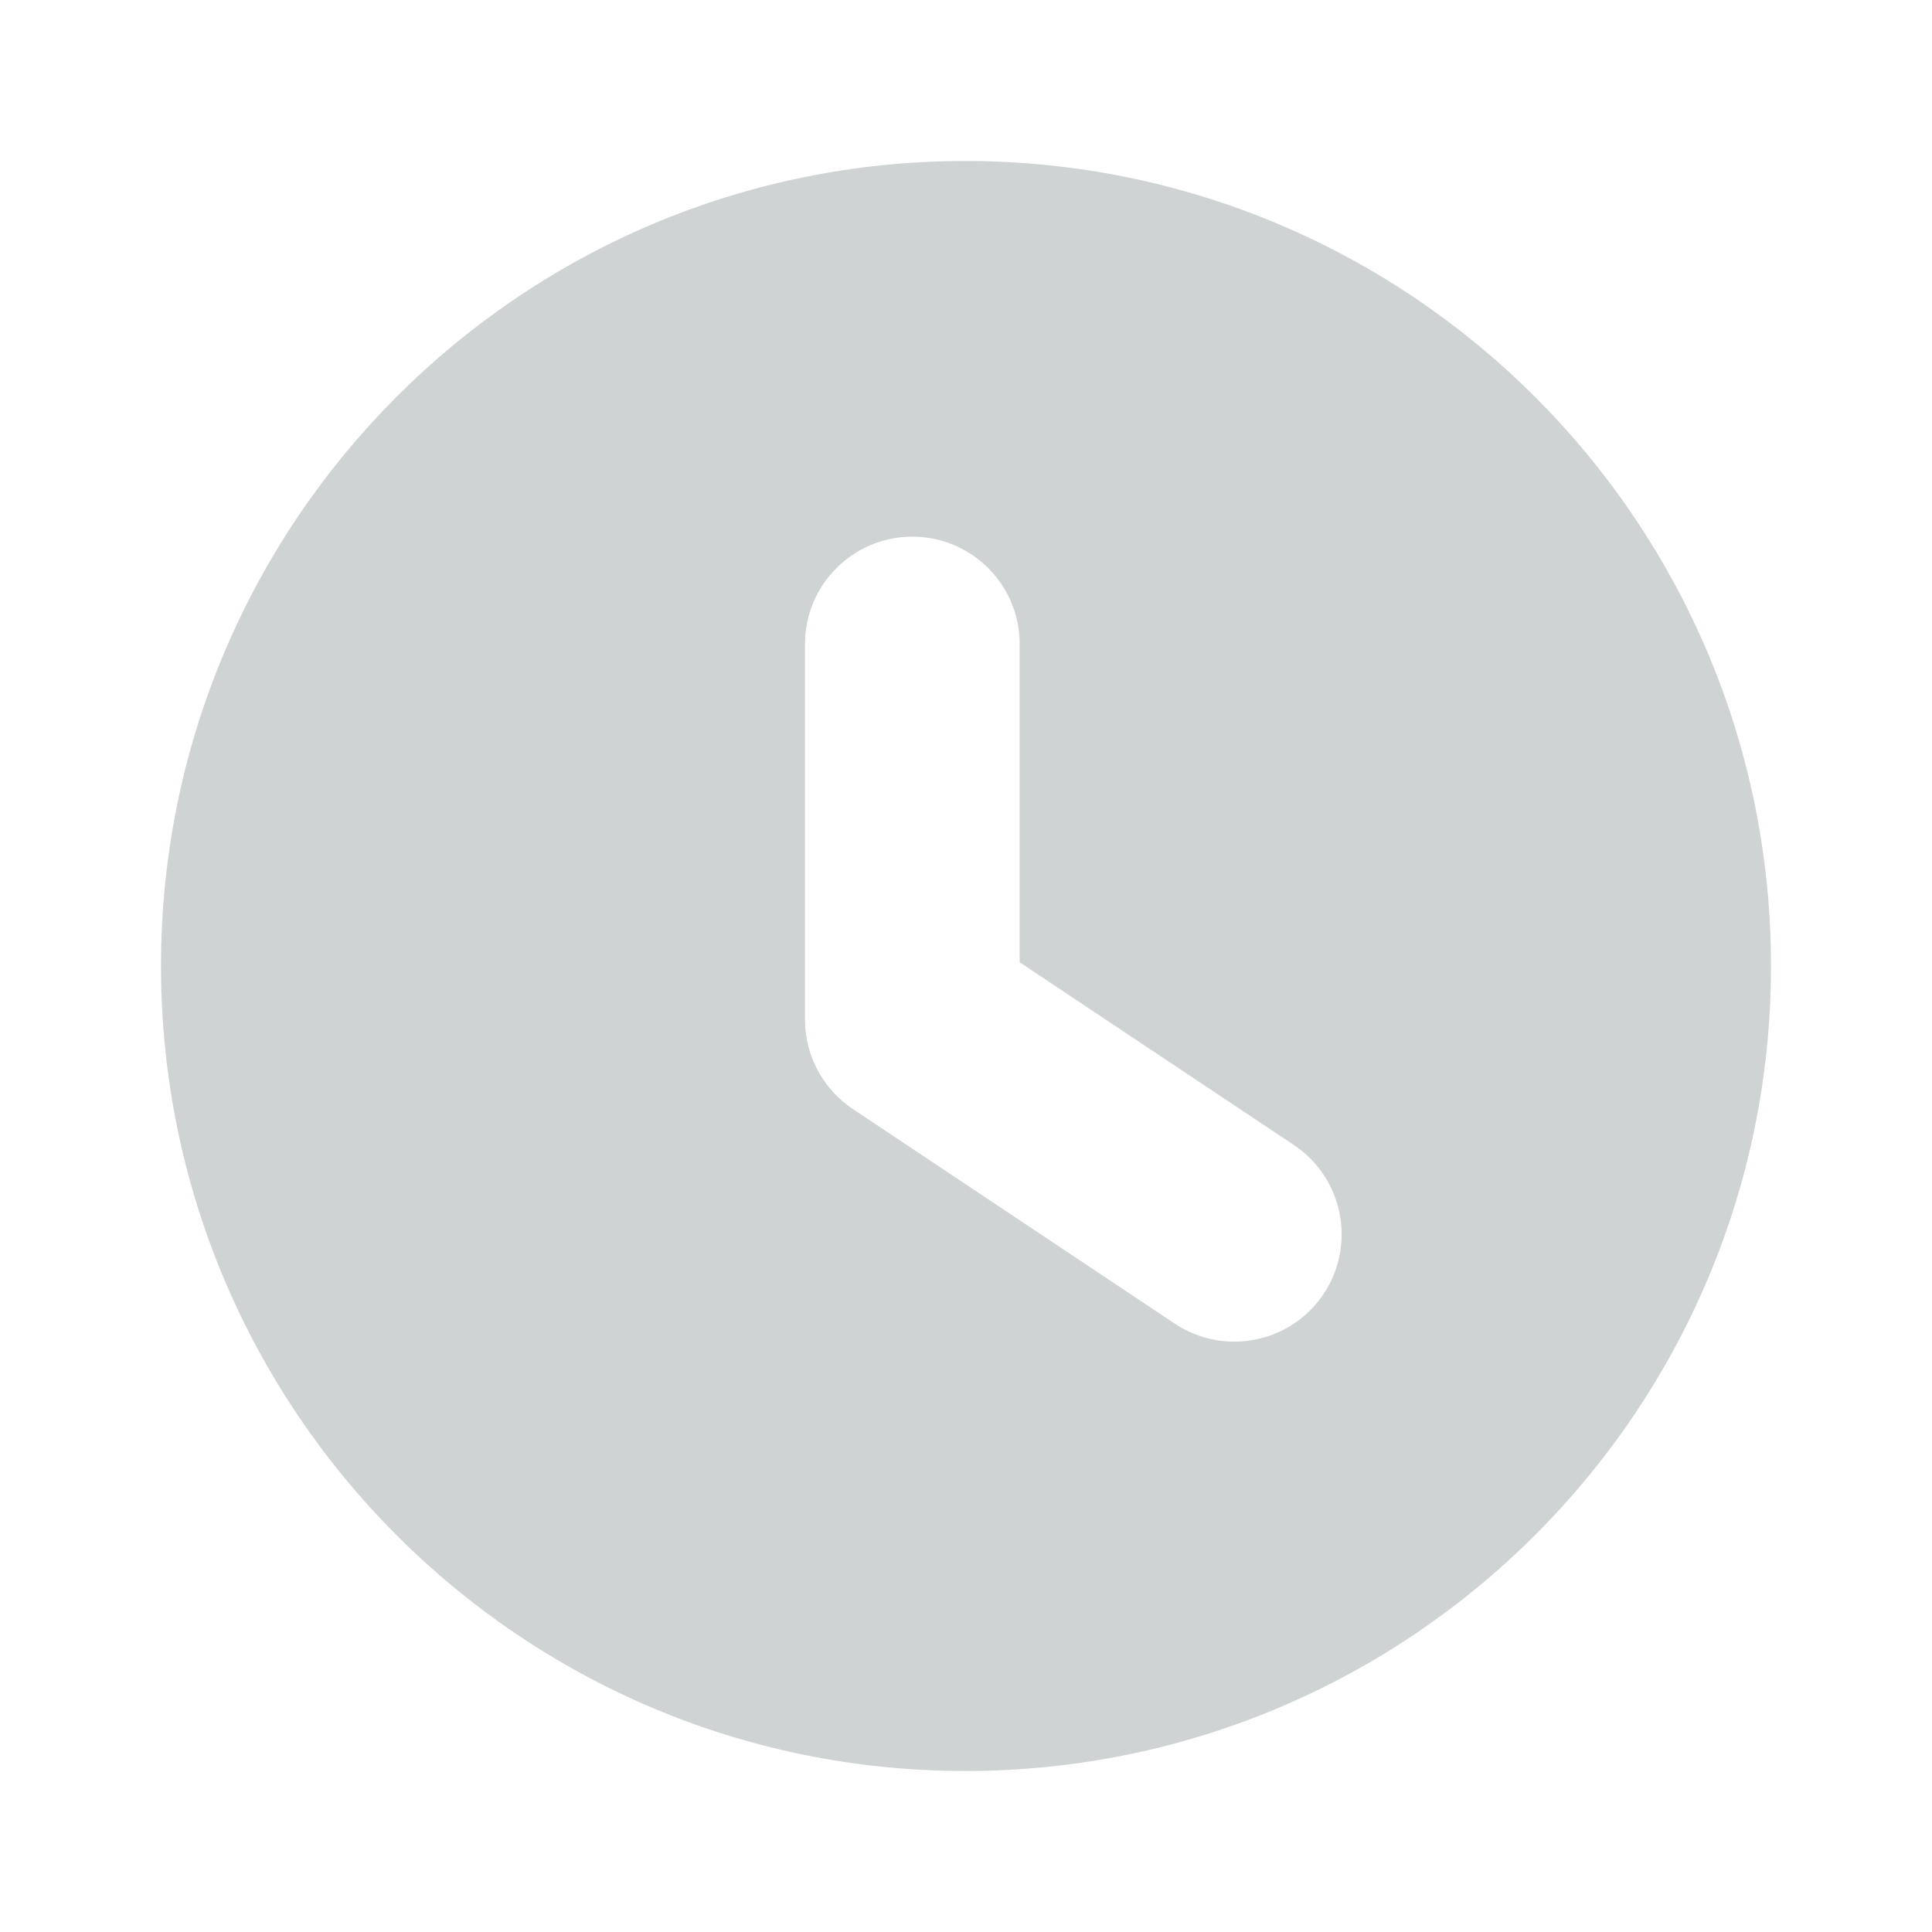 <svg width="18" height="18" viewBox="0 0 18 18" fill="none" xmlns="http://www.w3.org/2000/svg">
<path fill-rule="evenodd" clip-rule="evenodd" d="M8.992 1.5C4.853 1.5 1.5 4.86 1.5 9C1.5 13.14 4.853 16.5 8.992 16.5C13.14 16.5 16.5 13.14 16.5 9C16.5 4.86 13.14 1.5 8.992 1.5ZM9.5 6C9.5 5.448 9.052 5 8.5 5C7.948 5 7.5 5.448 7.5 6V9.5C7.5 9.834 7.667 10.147 7.945 10.332L10.945 12.332C11.405 12.638 12.026 12.514 12.332 12.055C12.638 11.595 12.514 10.974 12.055 10.668L9.5 8.965V6Z" fill="#D0D3D4"/>
</svg>
